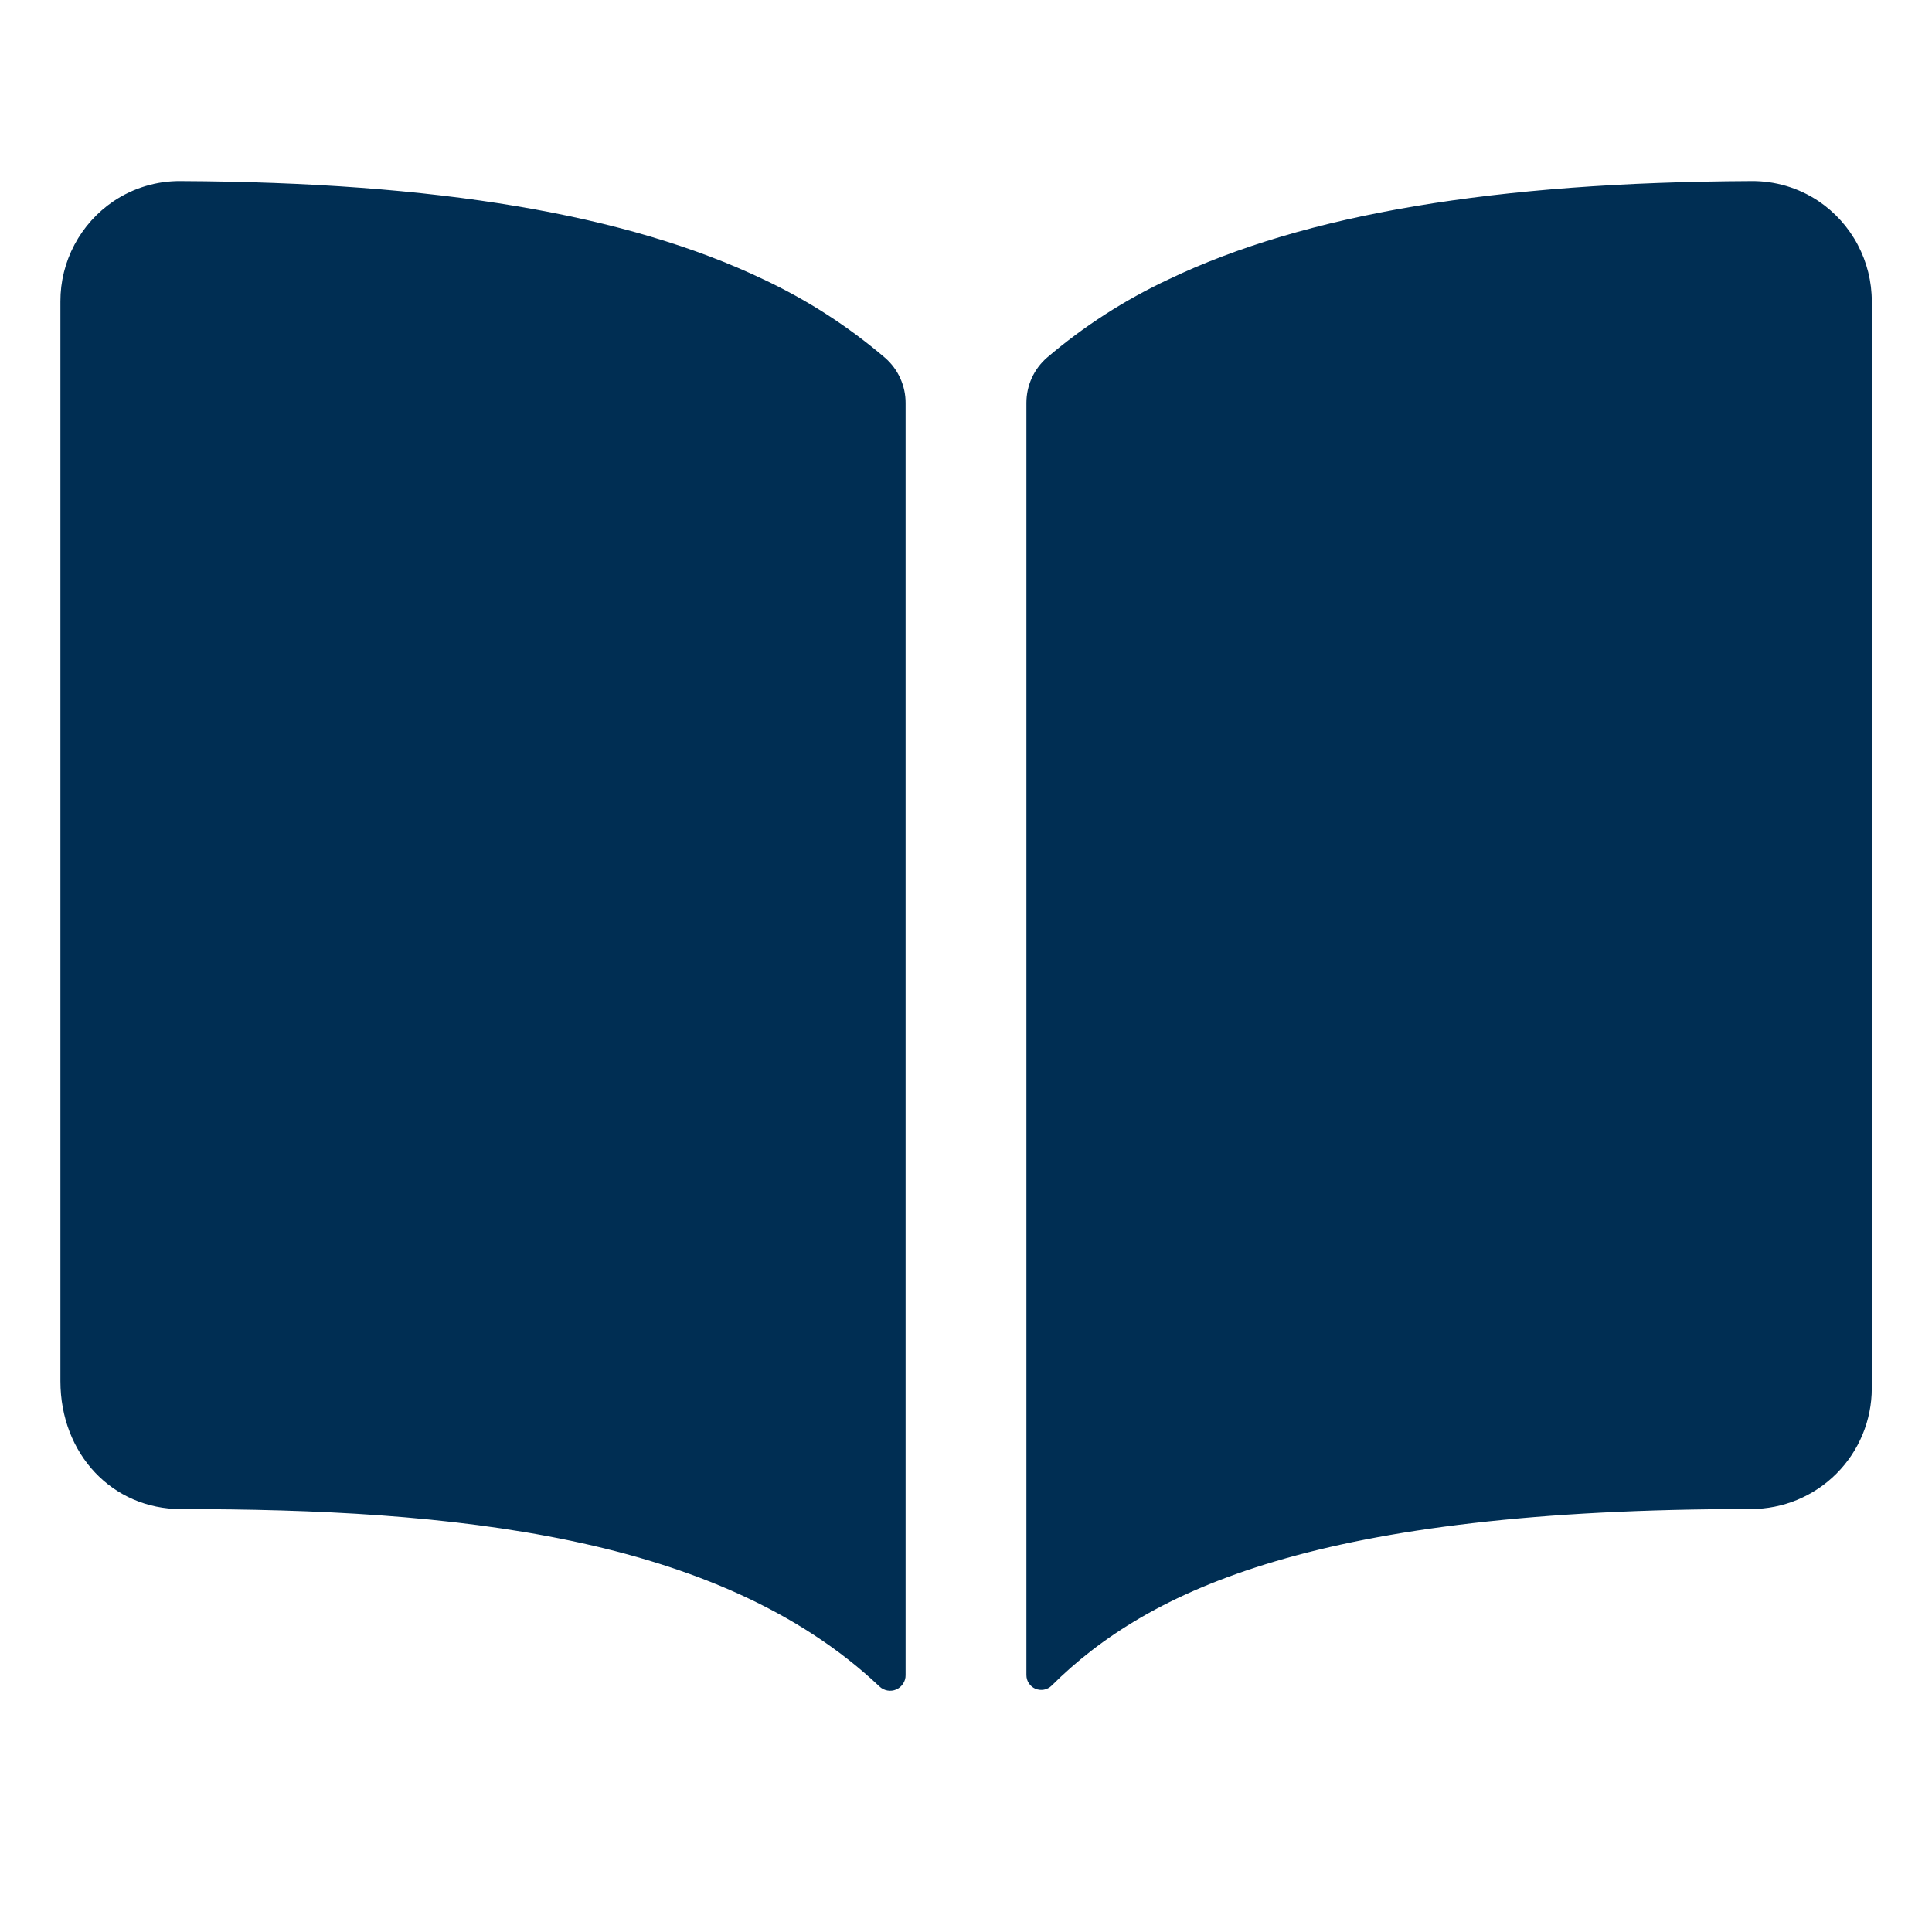 <svg width="30" height="30" viewBox="0 0 30 30" fill="none" xmlns="http://www.w3.org/2000/svg">
<g id="Frame">
<path id="Vector" d="M11.85 4.336C9.733 3.325 6.774 2.83 2.812 2.812C2.439 2.807 2.073 2.916 1.762 3.125C1.508 3.297 1.3 3.529 1.156 3.8C1.012 4.072 0.937 4.374 0.938 4.682V21.445C0.938 22.578 1.744 23.433 2.812 23.433C6.977 23.433 11.154 23.823 13.656 26.187C13.69 26.22 13.733 26.241 13.78 26.25C13.826 26.258 13.874 26.253 13.917 26.234C13.961 26.215 13.997 26.184 14.023 26.144C14.049 26.105 14.063 26.059 14.062 26.012V6.259C14.063 6.126 14.034 5.994 13.979 5.873C13.924 5.751 13.843 5.643 13.743 5.556C13.169 5.066 12.533 4.656 11.85 4.336ZM28.238 3.123C27.927 2.915 27.561 2.807 27.188 2.812C23.226 2.83 20.267 3.323 18.15 4.336C17.467 4.655 16.83 5.065 16.257 5.554C16.157 5.641 16.076 5.749 16.021 5.871C15.966 5.992 15.938 6.123 15.938 6.257V26.01C15.938 26.056 15.951 26.1 15.976 26.138C16.001 26.176 16.037 26.205 16.078 26.223C16.12 26.24 16.166 26.245 16.211 26.237C16.256 26.228 16.297 26.207 16.329 26.175C17.833 24.681 20.473 23.432 27.19 23.432C27.687 23.432 28.164 23.235 28.516 22.883C28.867 22.531 29.065 22.055 29.065 21.557V4.682C29.066 4.374 28.99 4.071 28.846 3.799C28.702 3.527 28.493 3.295 28.238 3.123Z" fill="#002E53"/>
</g>
</svg>
